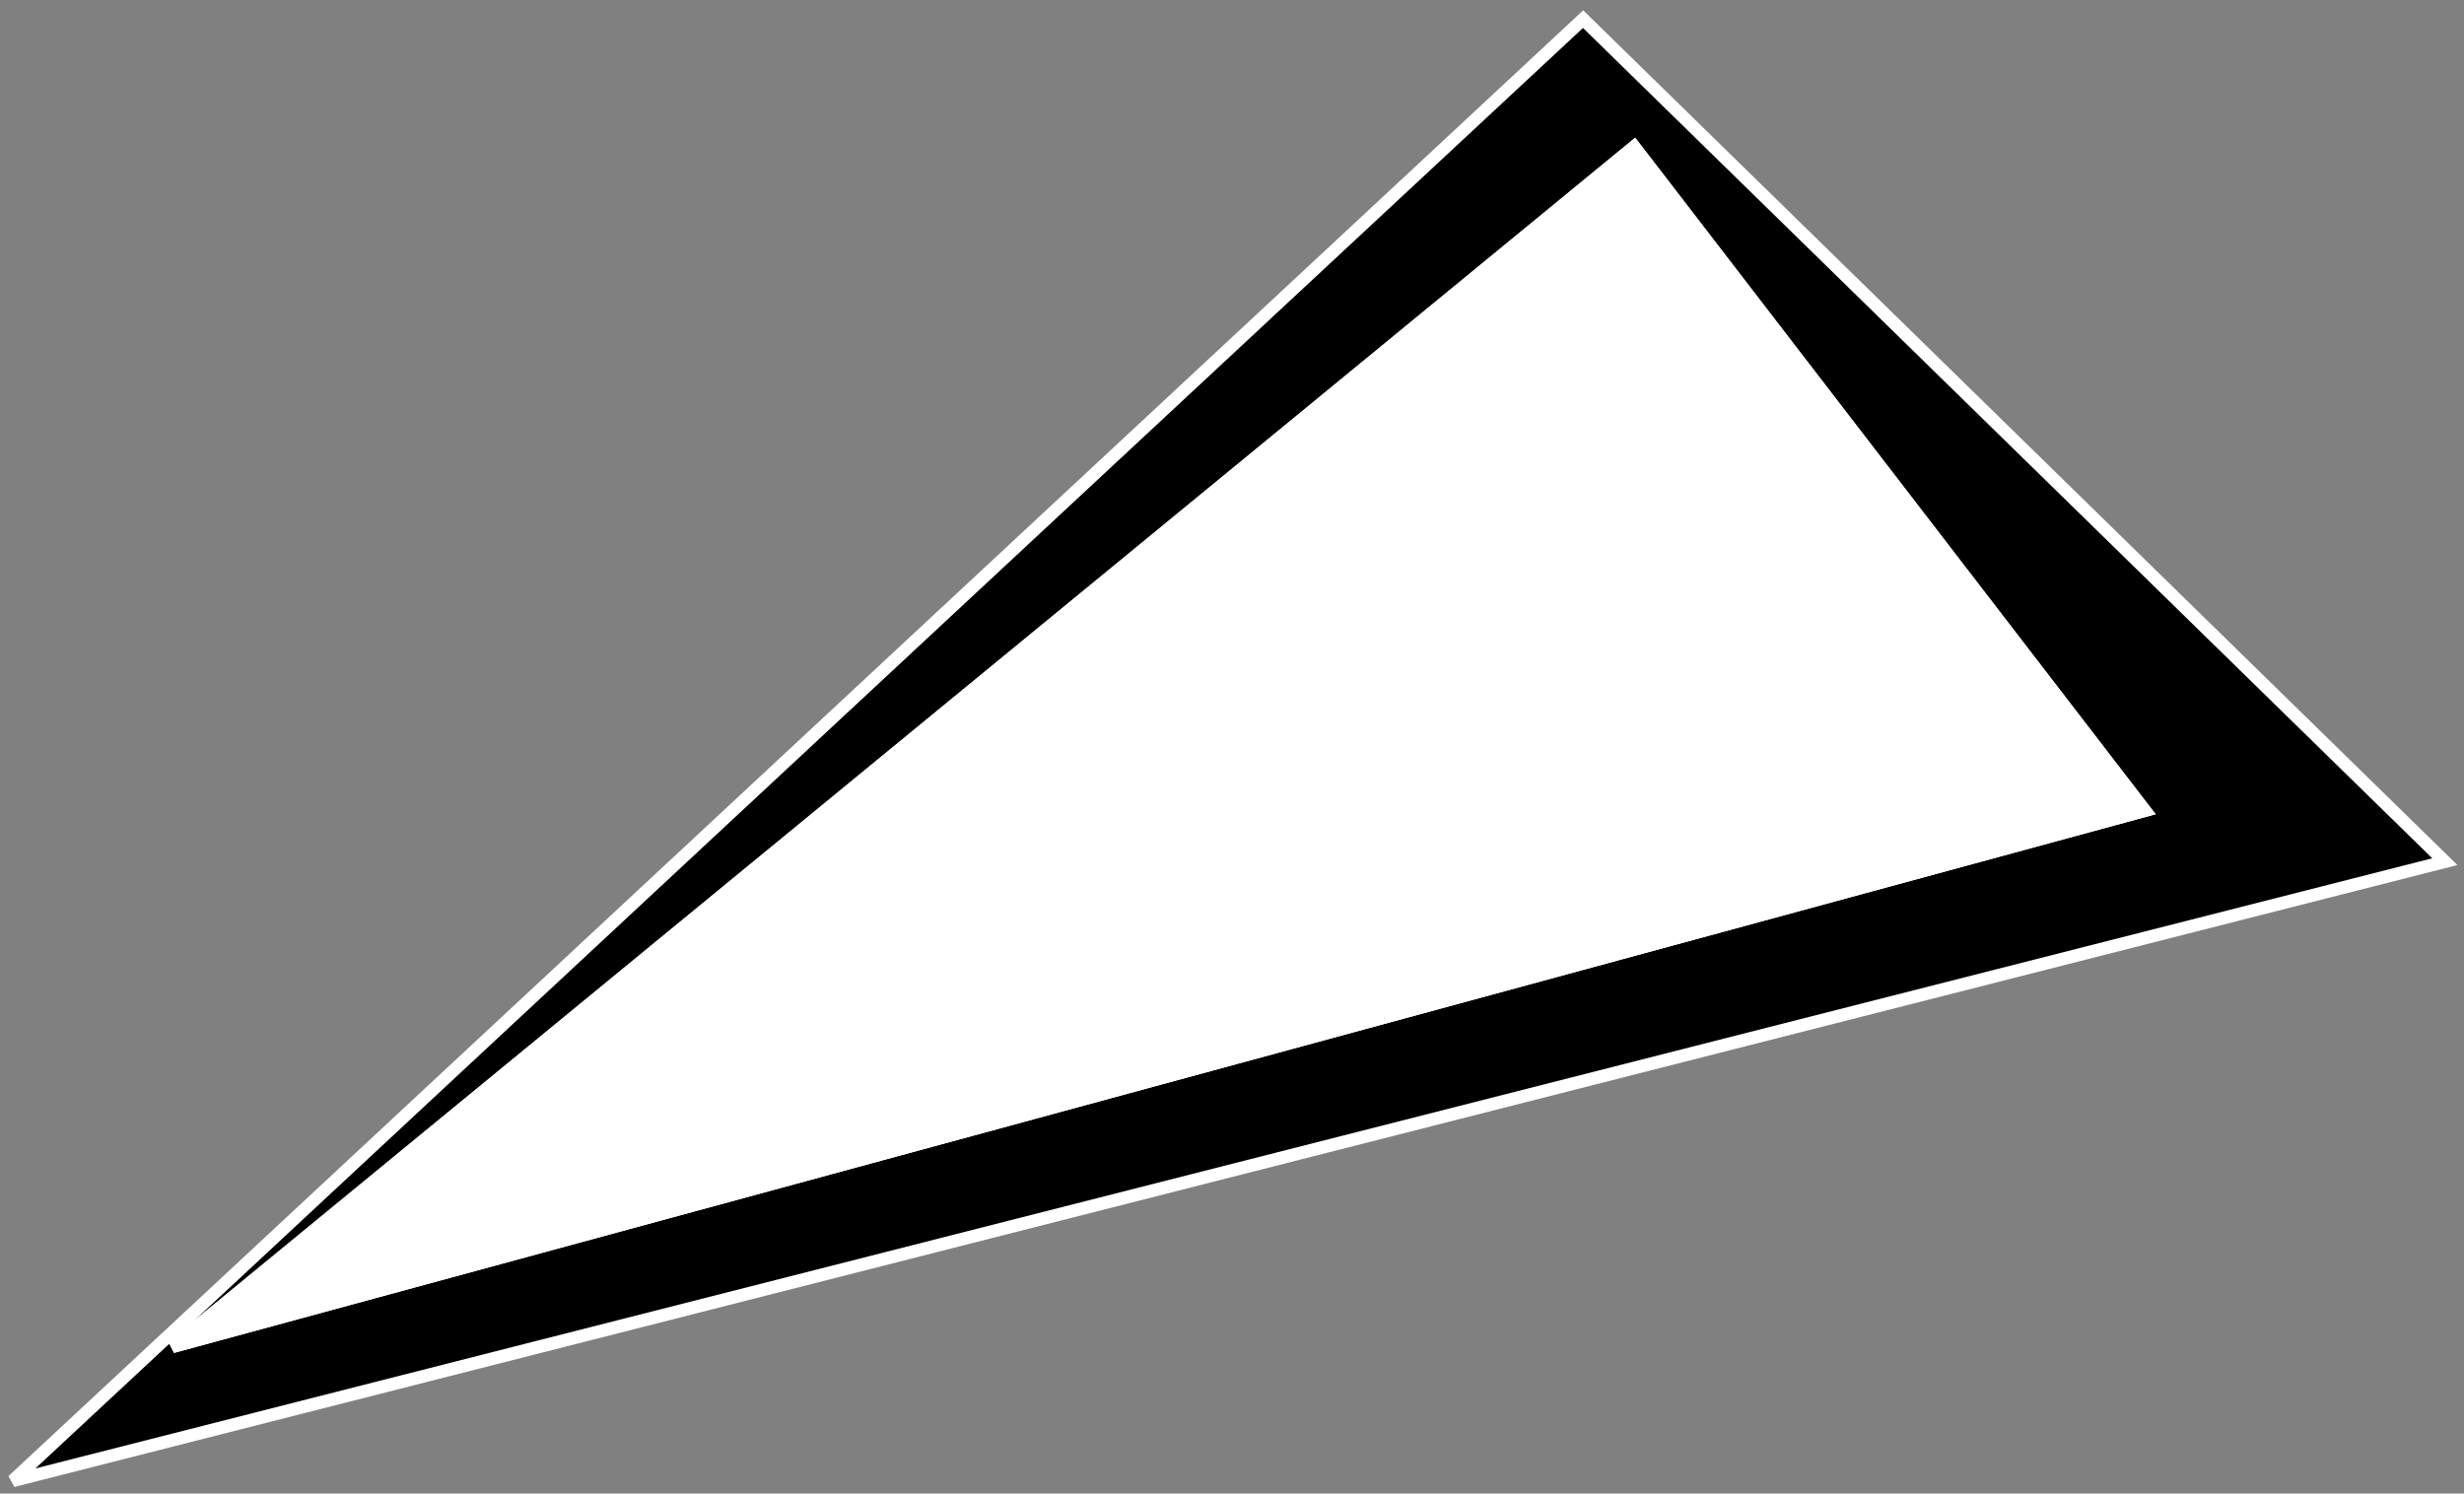 <svg width="193" height="117" viewBox="0 0 193 117" fill="none" xmlns="http://www.w3.org/2000/svg">
<rect x="0" y="0" width="193" height="117" fill="#808080" stroke="none"/>
<path d="M128 11.5L13.5 105.5L168 63.5L128 11.5Z" fill="white"/>
<path fill-rule="evenodd" clip-rule="evenodd" d="M191.5 67.5L1 116L124 1.5L191.5 67.5ZM13.5 105.5L128 11.5L168 63.5L13.5 105.5Z" fill="black"/>
<path d="M128 11.5L13.5 105.5L168 63.5L128 11.5Z" stroke="white"/>
<path fill-rule="evenodd" clip-rule="evenodd" d="M191.5 67.5L1 116L124 1.5L191.5 67.5ZM13.5 105.5L128 11.5L168 63.5L13.5 105.5Z" stroke="white"/>
</svg>
